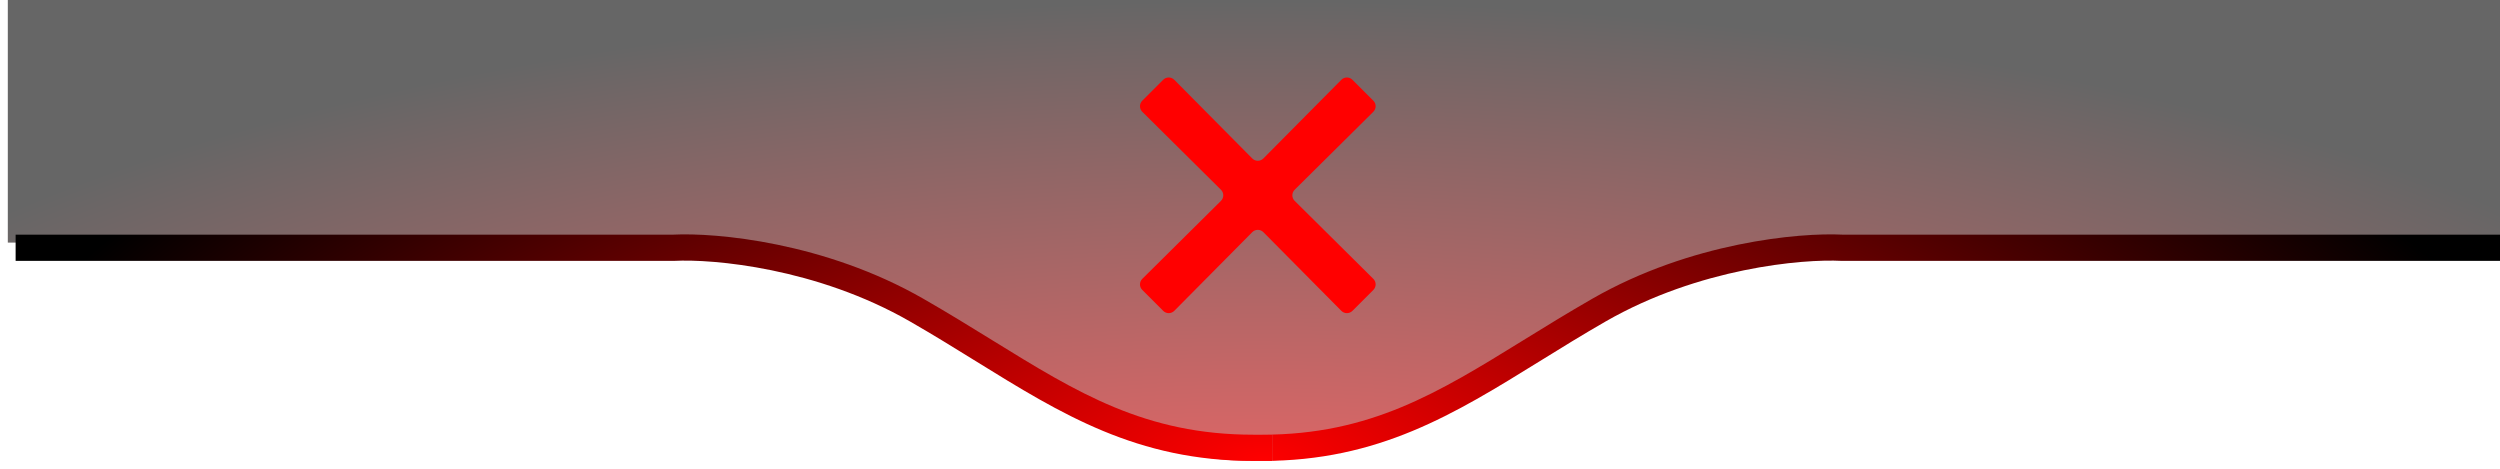 <svg width="320" height="60" viewBox="0 0 320 60" fill="none" xmlns="http://www.w3.org/2000/svg">
<g clip-path="url(#clip0_1_27)">
<path d="M86.769 31.053H1V-3.8147e-06H321V31.053H242.498C222.47 31.053 213.477 33.714 198.354 43.03C183.231 52.346 175.465 59 160.342 59C145.218 59 133.774 50.571 120.285 40.812C109.495 33.005 93.445 31.053 86.769 31.053Z" fill="url(#paint0_radial_1_27)" fill-opacity="0.6"/>
<g filter="url(#filter0_d_1_27)">
<path fill-rule="evenodd" clip-rule="evenodd" d="M194.991 44.547C197.749 42.845 200.649 41.055 203.811 39.24C216.415 32.009 230.321 30.753 235.87 31.036H321V34.394H235.779L235.733 34.392C230.724 34.126 217.473 35.29 205.531 42.141C202.583 43.833 199.814 45.546 197.128 47.209C186.1 54.035 176.463 60 161.567 60H162.847V56.642H161.567C175.397 56.642 184.076 51.285 194.991 44.547Z" fill="url(#paint1_radial_1_27)"/>
<path fill-rule="evenodd" clip-rule="evenodd" d="M127.009 44.547C124.251 42.845 121.351 41.055 118.189 39.24C105.585 32.009 91.679 30.753 86.13 31.036H2V34.394H86.221L86.267 34.392C91.276 34.126 104.527 35.29 116.469 42.141C119.417 43.833 122.186 45.546 124.872 47.209C135.9 54.035 145.537 60 160.433 60H162.847V56.642H160.433C146.603 56.642 137.924 51.285 127.009 44.547Z" fill="url(#paint2_radial_1_27)"/>
</g>
<g clip-path="url(#clip1_1_27)">
<g clip-path="url(#clip2_1_27)">
<g filter="url(#filter1_d_1_27)">
<path fill-rule="evenodd" clip-rule="evenodd" d="M175.787 14.307C176.18 13.917 176.182 13.281 175.79 12.89L173.11 10.21C172.718 9.818 172.083 9.82 171.693 10.213L161.71 20.284C161.319 20.678 160.681 20.678 160.29 20.284L150.307 10.213C149.917 9.82 149.282 9.818 148.89 10.21L146.21 12.89C145.818 13.281 145.82 13.917 146.213 14.307L156.284 24.29C156.678 24.681 156.678 25.319 156.284 25.71L146.213 35.693C145.82 36.083 145.818 36.718 146.21 37.11L148.89 39.79C149.282 40.181 149.917 40.18 150.307 39.787L160.29 29.716C160.681 29.322 161.319 29.322 161.71 29.716L171.693 39.787C172.083 40.18 172.718 40.181 173.11 39.79L175.79 37.11C176.182 36.718 176.18 36.083 175.787 35.693L165.716 25.71C165.322 25.319 165.322 24.681 165.716 24.29L175.787 14.307Z" fill="#FF0000"/>
</g>
</g>
</g>
</g>
<defs>
<filter id="filter0_d_1_27" x="0" y="28" width="323" height="33" filterUnits="userSpaceOnUse" color-interpolation-filters="sRGB">
<feFlood flood-opacity="0" result="BackgroundImageFix"/>
<feColorMatrix in="SourceAlpha" type="matrix" values="0 0 0 0 0 0 0 0 0 0 0 0 0 0 0 0 0 0 127 0" result="hardAlpha"/>
<feOffset dy="-1"/>
<feGaussianBlur stdDeviation="1"/>
<feComposite in2="hardAlpha" operator="out"/>
<feColorMatrix type="matrix" values="0 0 0 0 0 0 0 0 0 0 0 0 0 0 0 0 0 0 0.6 0"/>
<feBlend mode="normal" in2="BackgroundImageFix" result="effect1_dropShadow_1_27"/>
<feBlend mode="normal" in="SourceGraphic" in2="effect1_dropShadow_1_27" result="shape"/>
</filter>
<filter id="filter1_d_1_27" x="142.917" y="6.917" width="36.165" height="36.165" filterUnits="userSpaceOnUse" color-interpolation-filters="sRGB">
<feFlood flood-opacity="0" result="BackgroundImageFix"/>
<feColorMatrix in="SourceAlpha" type="matrix" values="0 0 0 0 0 0 0 0 0 0 0 0 0 0 0 0 0 0 127 0" result="hardAlpha"/>
<feOffset/>
<feGaussianBlur stdDeviation="1.5"/>
<feComposite in2="hardAlpha" operator="out"/>
<feColorMatrix type="matrix" values="0 0 0 0 0 0 0 0 0 0 0 0 0 0 0 0 0 0 0.6 0"/>
<feBlend mode="normal" in2="BackgroundImageFix" result="effect1_dropShadow_1_27"/>
<feBlend mode="normal" in="SourceGraphic" in2="effect1_dropShadow_1_27" result="shape"/>
</filter>
<radialGradient id="paint0_radial_1_27" cx="0" cy="0" r="1" gradientUnits="userSpaceOnUse" gradientTransform="translate(161 76.5) rotate(-90) scale(76.5 209.231)">
<stop offset="0" stop-color="#FF0000"/>
<stop offset="1"/>
</radialGradient>
<radialGradient id="paint1_radial_1_27" cx="0" cy="0" r="1" gradientUnits="userSpaceOnUse" gradientTransform="translate(161 60) rotate(-90) scale(65 162.997)">
<stop offset="0" stop-color="#FF0000"/>
<stop offset="1"/>
</radialGradient>
<radialGradient id="paint2_radial_1_27" cx="0" cy="0" r="1" gradientUnits="userSpaceOnUse" gradientTransform="translate(161 60) rotate(-90) scale(65 162.997)">
<stop offset="0" stop-color="#FF0000"/>
<stop offset="1"/>
</radialGradient>
<clipPath id="clip0_1_27">
<rect width="320" height="60" fill="white"/>
</clipPath>
<clipPath id="clip1_1_27">
<rect width="40" height="40" fill="white" transform="translate(141 5)"/>
</clipPath>
<clipPath id="clip2_1_27">
<rect width="40" height="40" fill="white" transform="translate(141 5)"/>
</clipPath>
</defs>
</svg>
